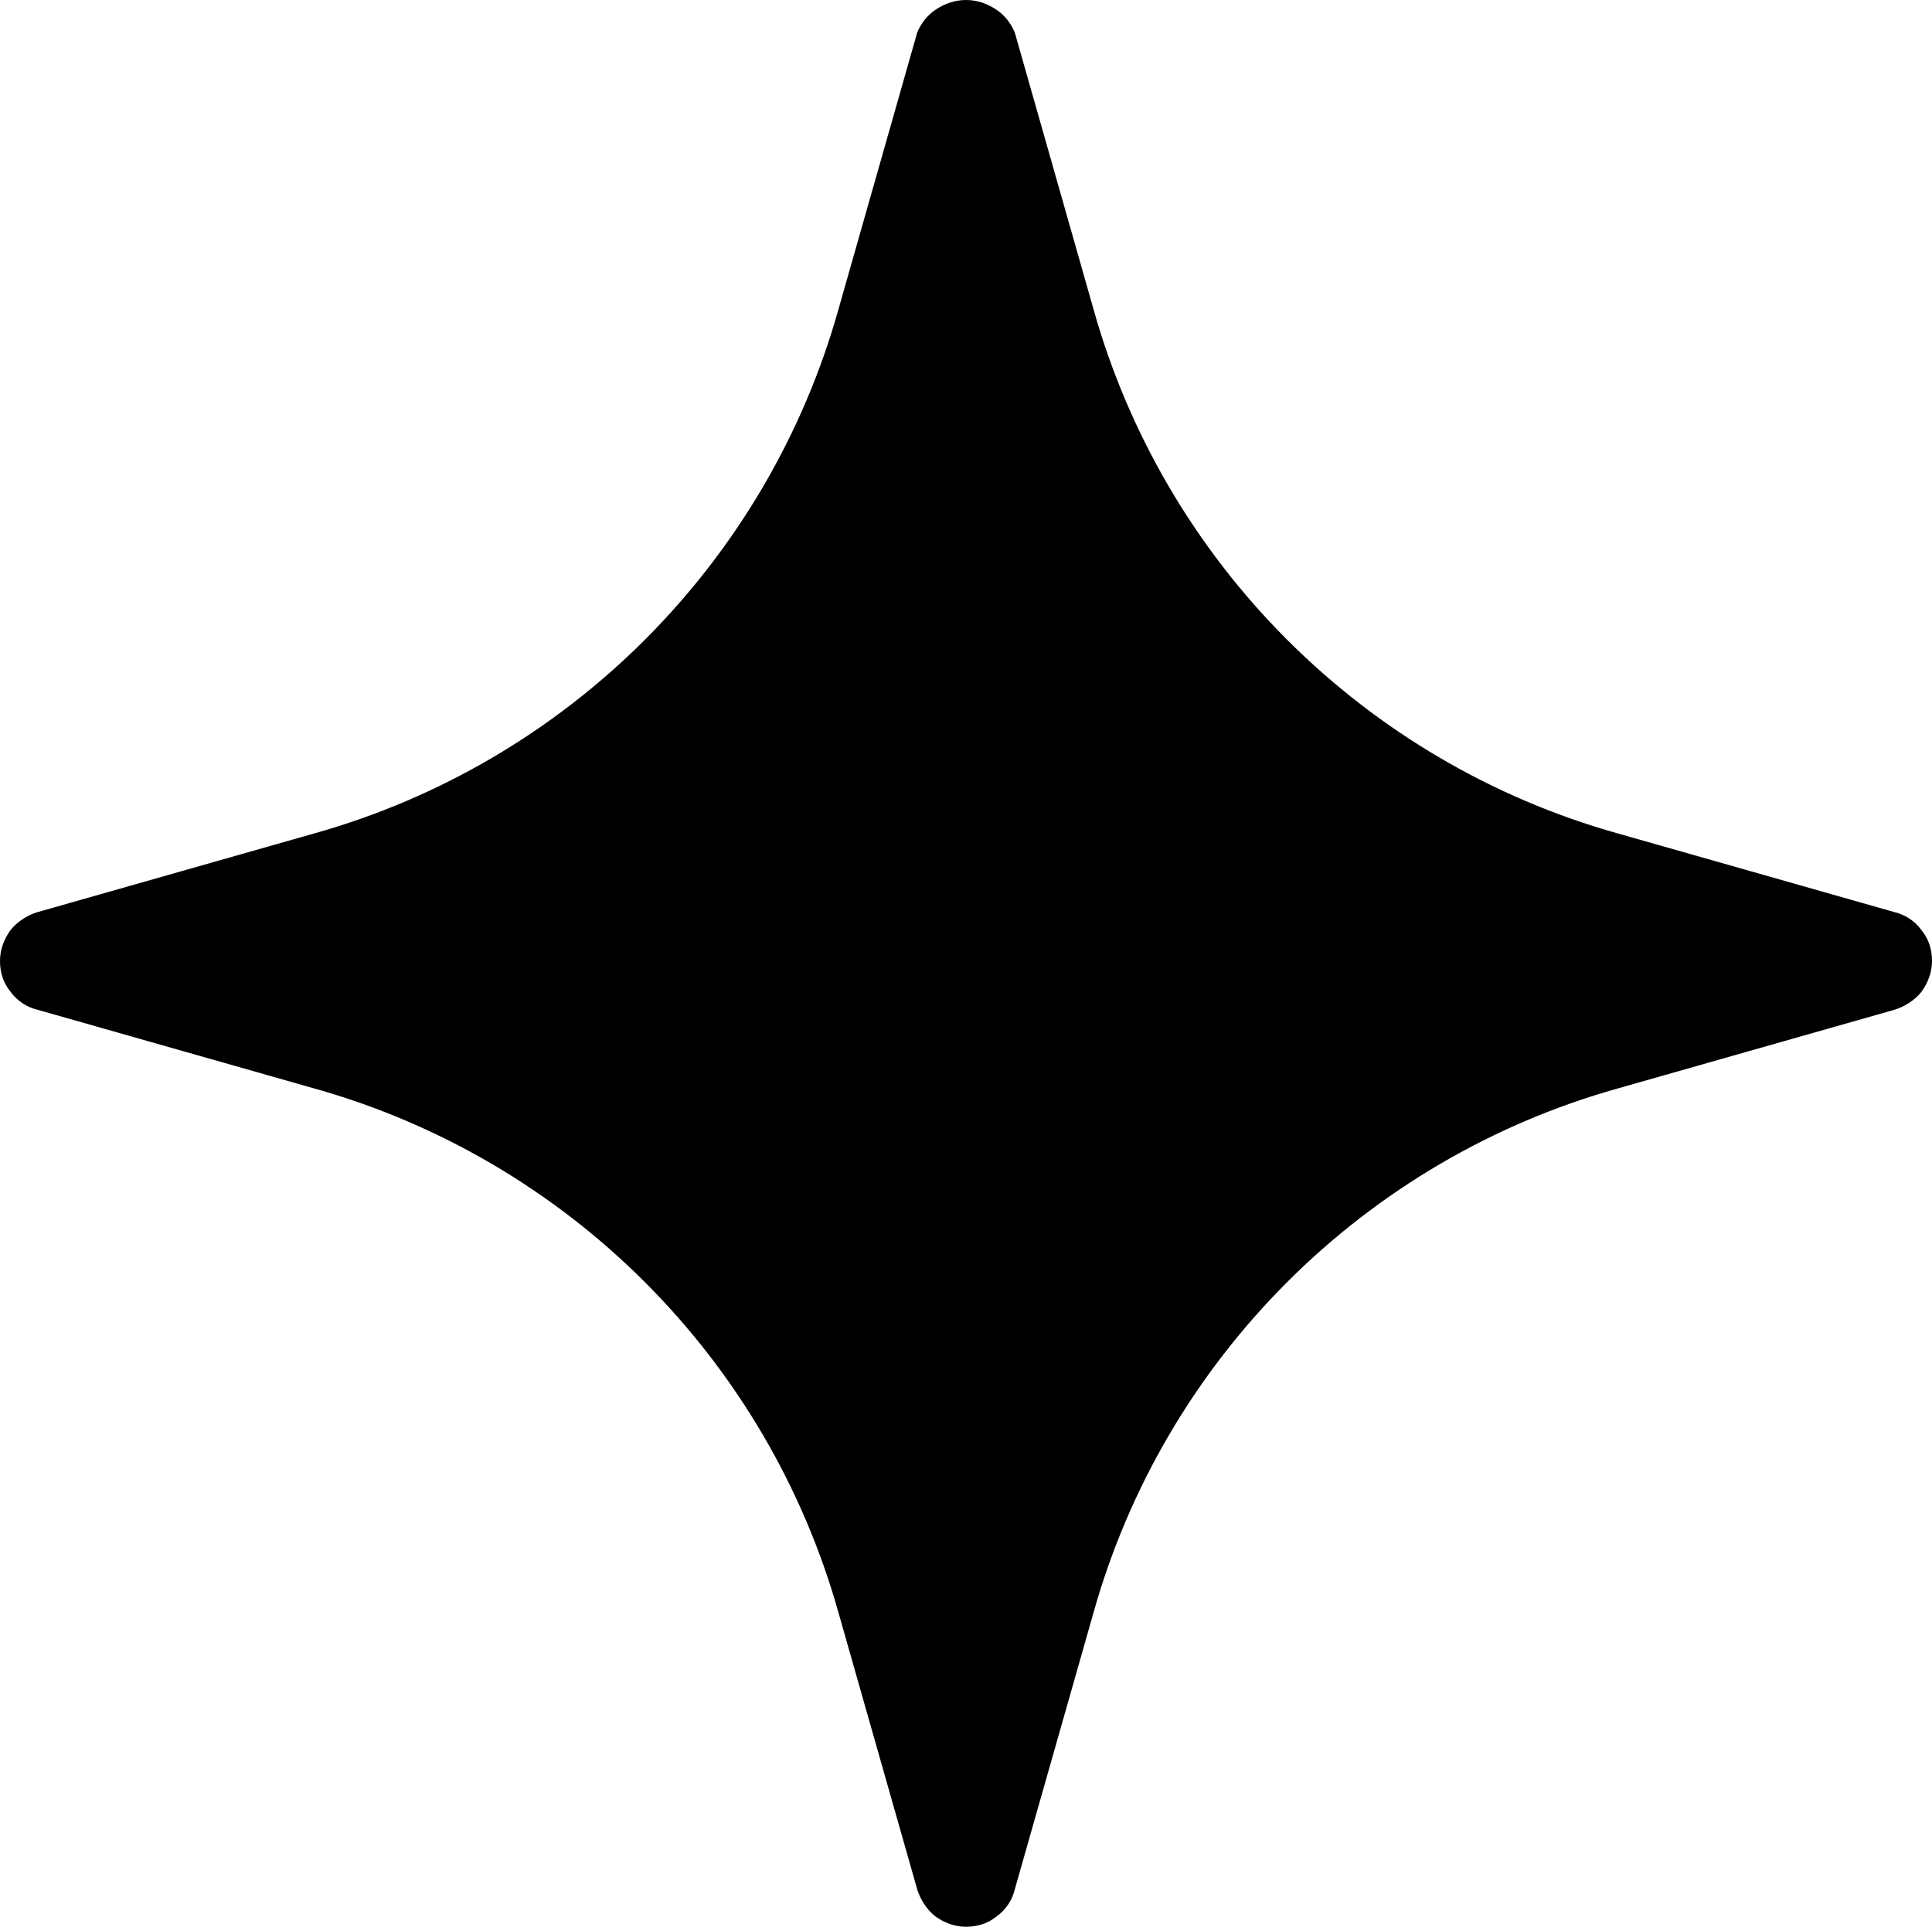 <svg xmlns="http://www.w3.org/2000/svg" viewBox="0 0 23.76 23.7">
 <path
  d="m23.3,11.22l-3.41-.97c-1.53-.43-2.93-1.25-4.06-2.38-1.13-1.13-1.95-2.53-2.38-4.06l-.97-3.41c-.05-.12-.13-.22-.24-.29-.11-.07-.23-.11-.36-.11s-.25.04-.36.11c-.11.07-.19.17-.24.29l-.97,3.41c-.43,1.53-1.25,2.93-2.38,4.06s-2.53,1.95-4.06,2.38l-3.41.97c-.13.04-.25.12-.33.22-.08.11-.13.24-.13.38s.04.27.13.38c.08.11.2.19.33.22l3.41.97c1.53.43,2.93,1.25,4.06,2.38s1.95,2.53,2.38,4.06l.97,3.41c.04.13.12.25.22.33.11.08.24.13.38.13s.27-.04.38-.13c.11-.08.19-.2.22-.33l.97-3.41c.43-1.53,1.25-2.93,2.38-4.06,1.13-1.13,2.53-1.95,4.06-2.38l3.41-.97c.13-.04.25-.12.33-.22.08-.11.13-.24.13-.38s-.04-.27-.13-.38c-.08-.11-.2-.19-.33-.22Z"
 />
</svg>
